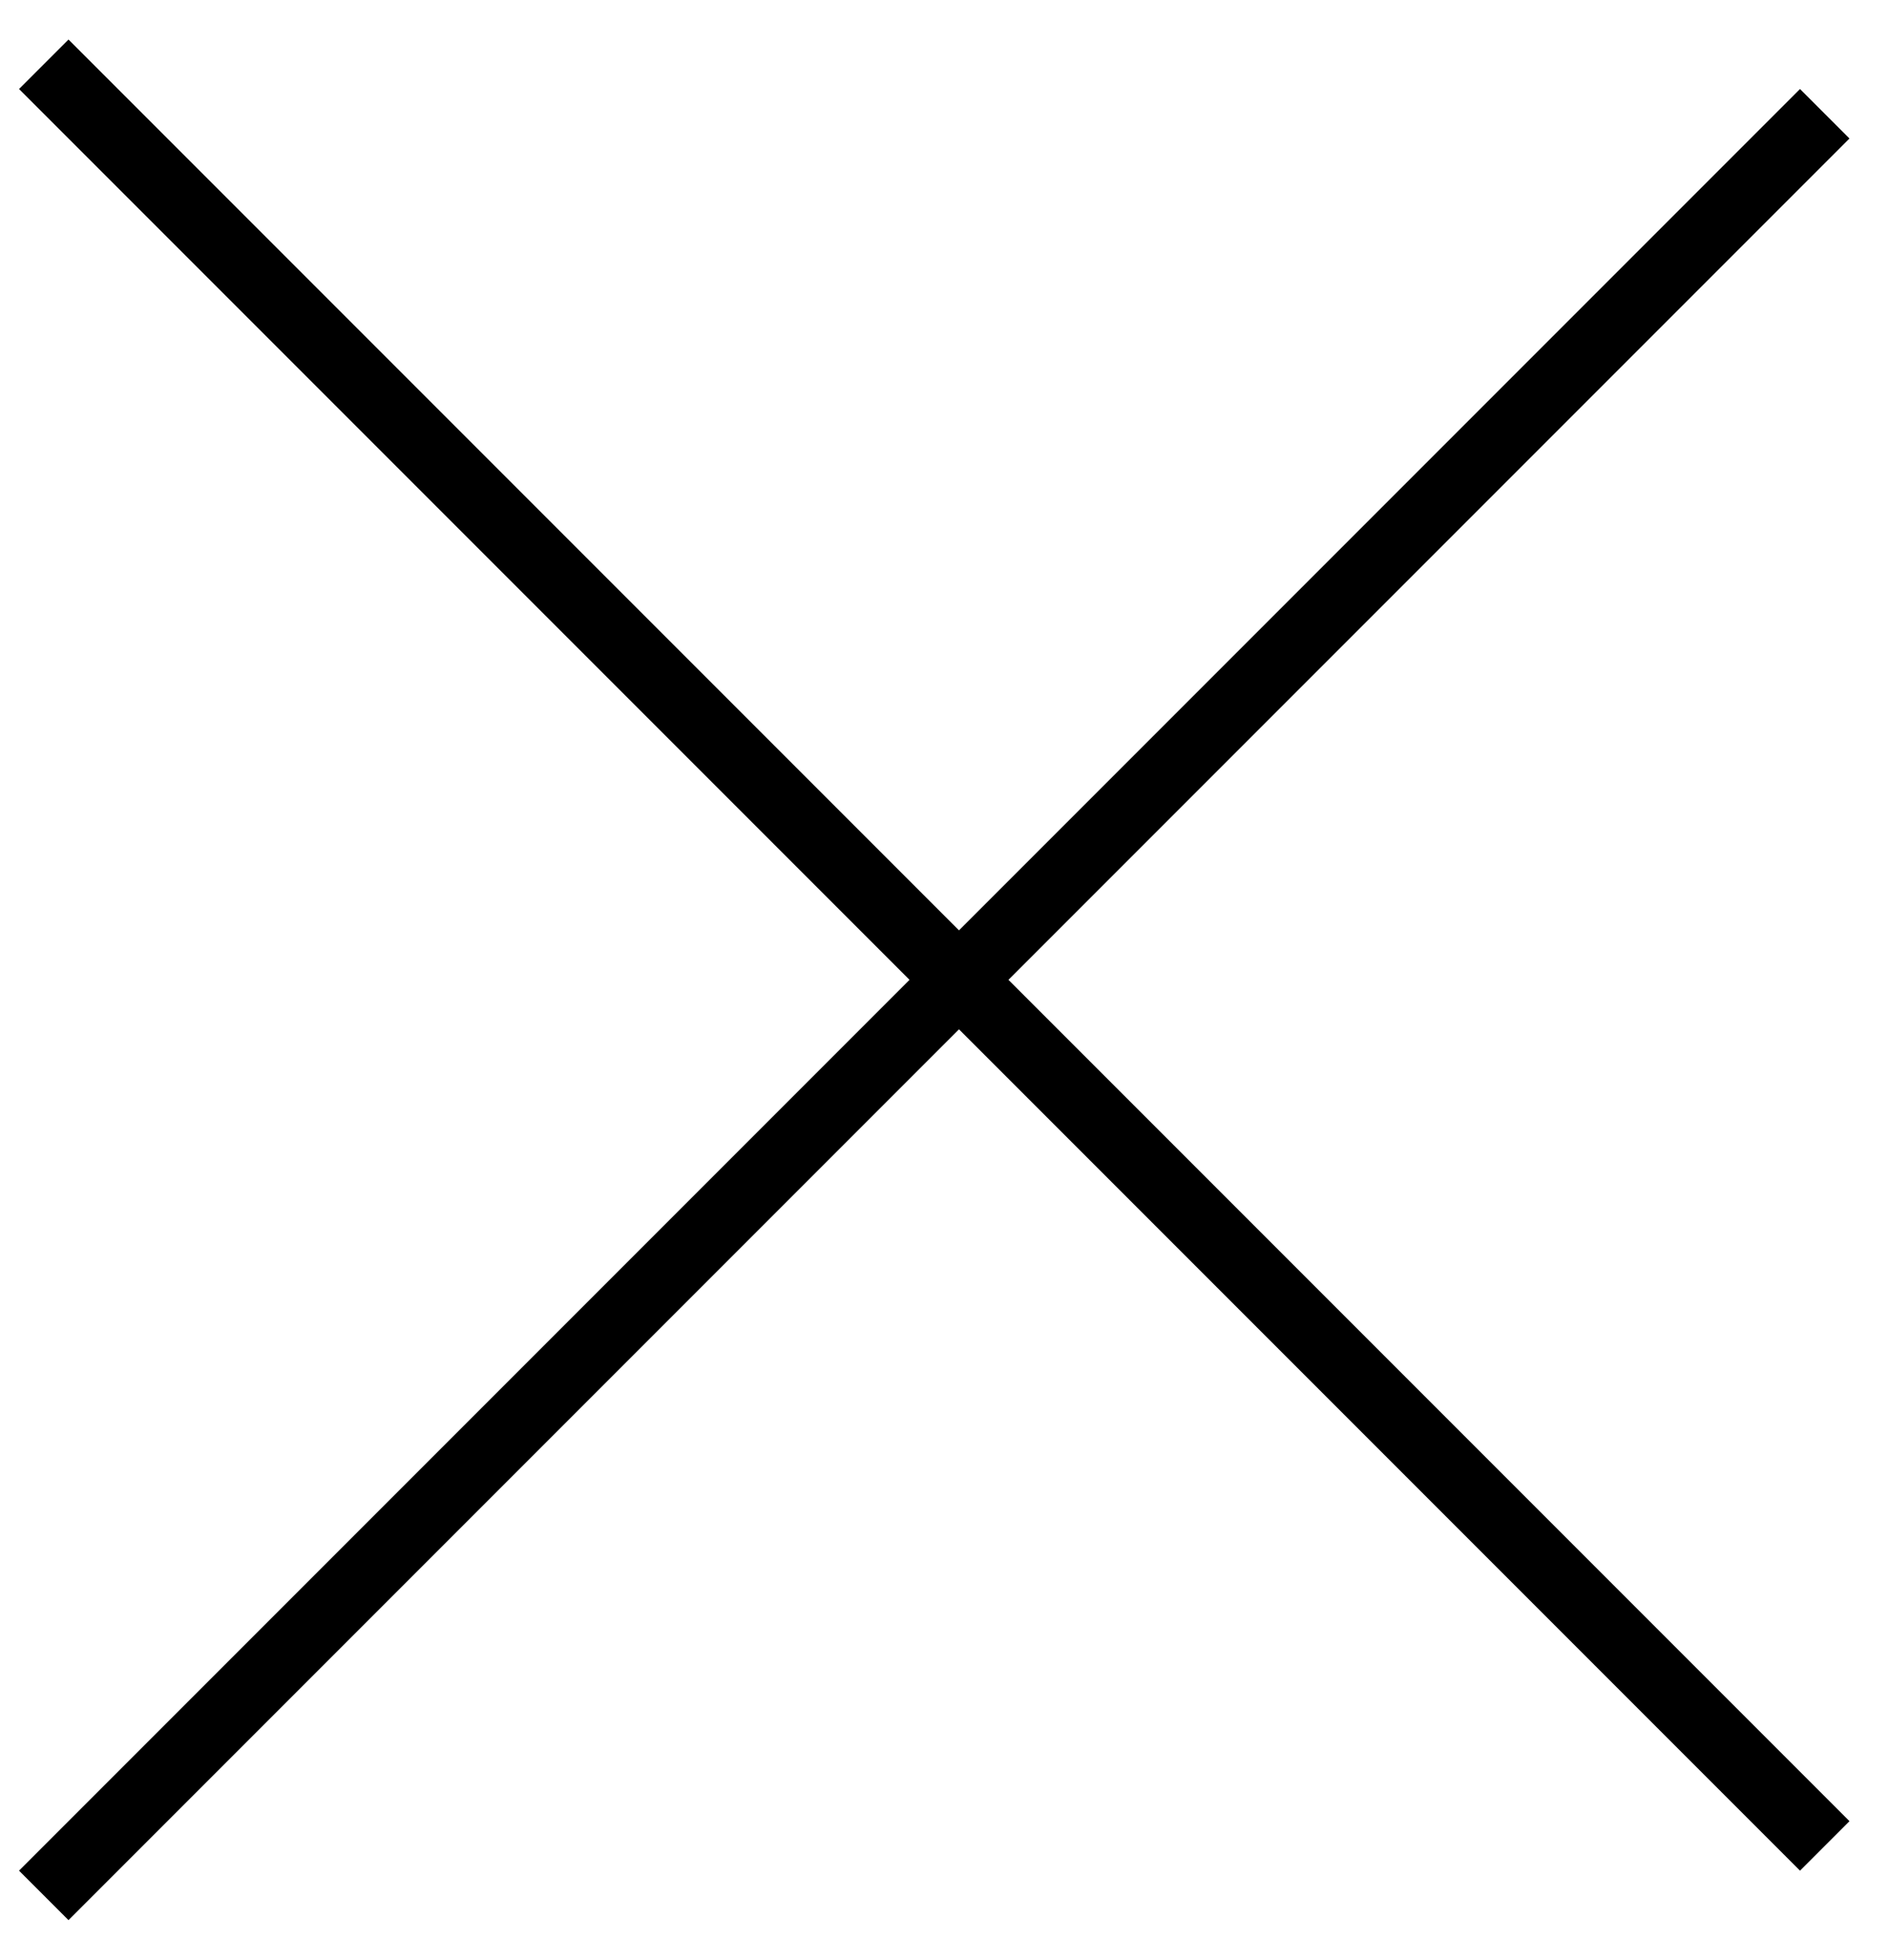 <svg width="27" height="28" viewBox="0 0 27 28" fill="none" xmlns="http://www.w3.org/2000/svg">
<path fill-rule="evenodd" clip-rule="evenodd" d="M13.707 14.707L25.728 26.728L26.435 26.021L14.414 14L26.435 1.979L25.728 1.272L13.707 13.293L0.979 0.565L0.272 1.272L13 14L0.272 26.728L0.979 27.435L13.707 14.707Z" fill="black"/>
</svg>
